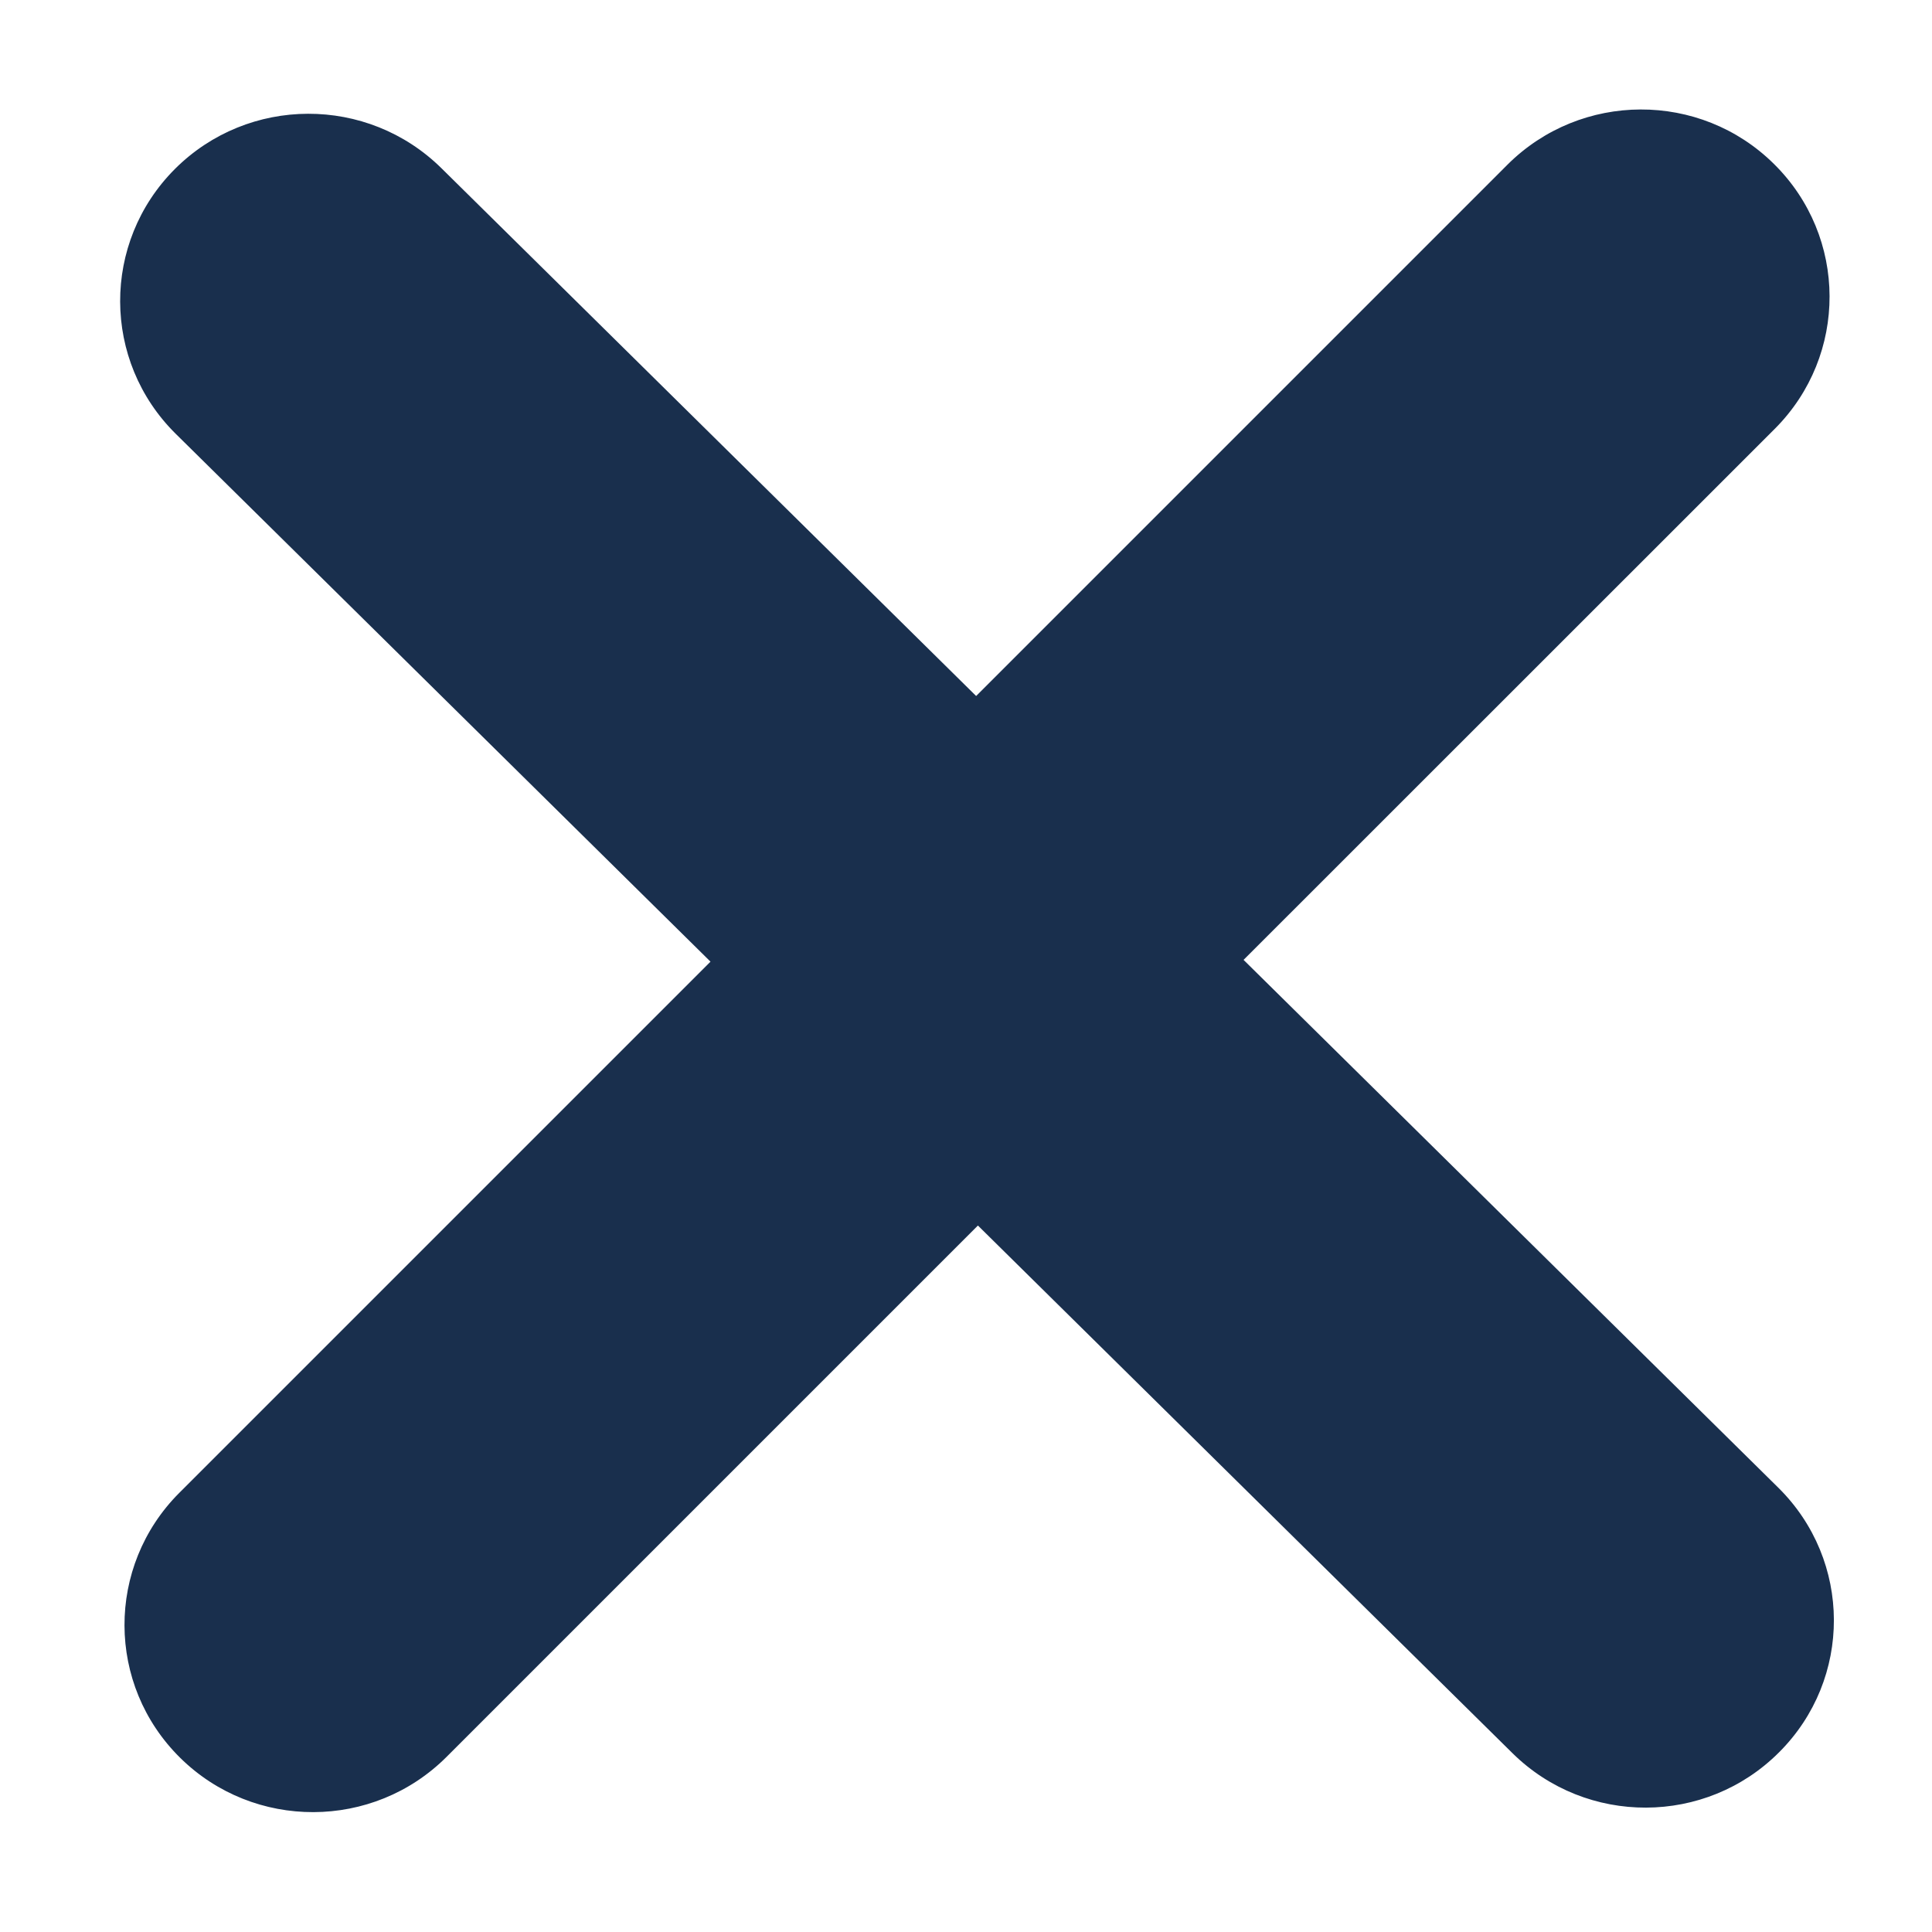 <svg width="12" height="12" viewBox="0 0 12 12" fill="none" xmlns="http://www.w3.org/2000/svg">
<path fill-rule="evenodd" clip-rule="evenodd" d="M2.742 1.045C2.283 0.592 1.542 0.594 1.086 1.05C0.631 1.506 0.633 2.242 1.092 2.695L4.413 5.973L1.113 9.273C0.658 9.729 0.66 10.465 1.119 10.918C1.577 11.37 2.318 11.368 2.774 10.912L6.074 7.612L9.395 10.89C9.854 11.342 10.595 11.34 11.05 10.884C11.506 10.429 11.504 9.693 11.045 9.24L7.724 5.962L11.024 2.663C11.479 2.207 11.477 1.471 11.018 1.018C10.56 0.565 9.819 0.568 9.363 1.023L6.063 4.323L2.742 1.045Z" fill="#192F4D"/>
</svg>
